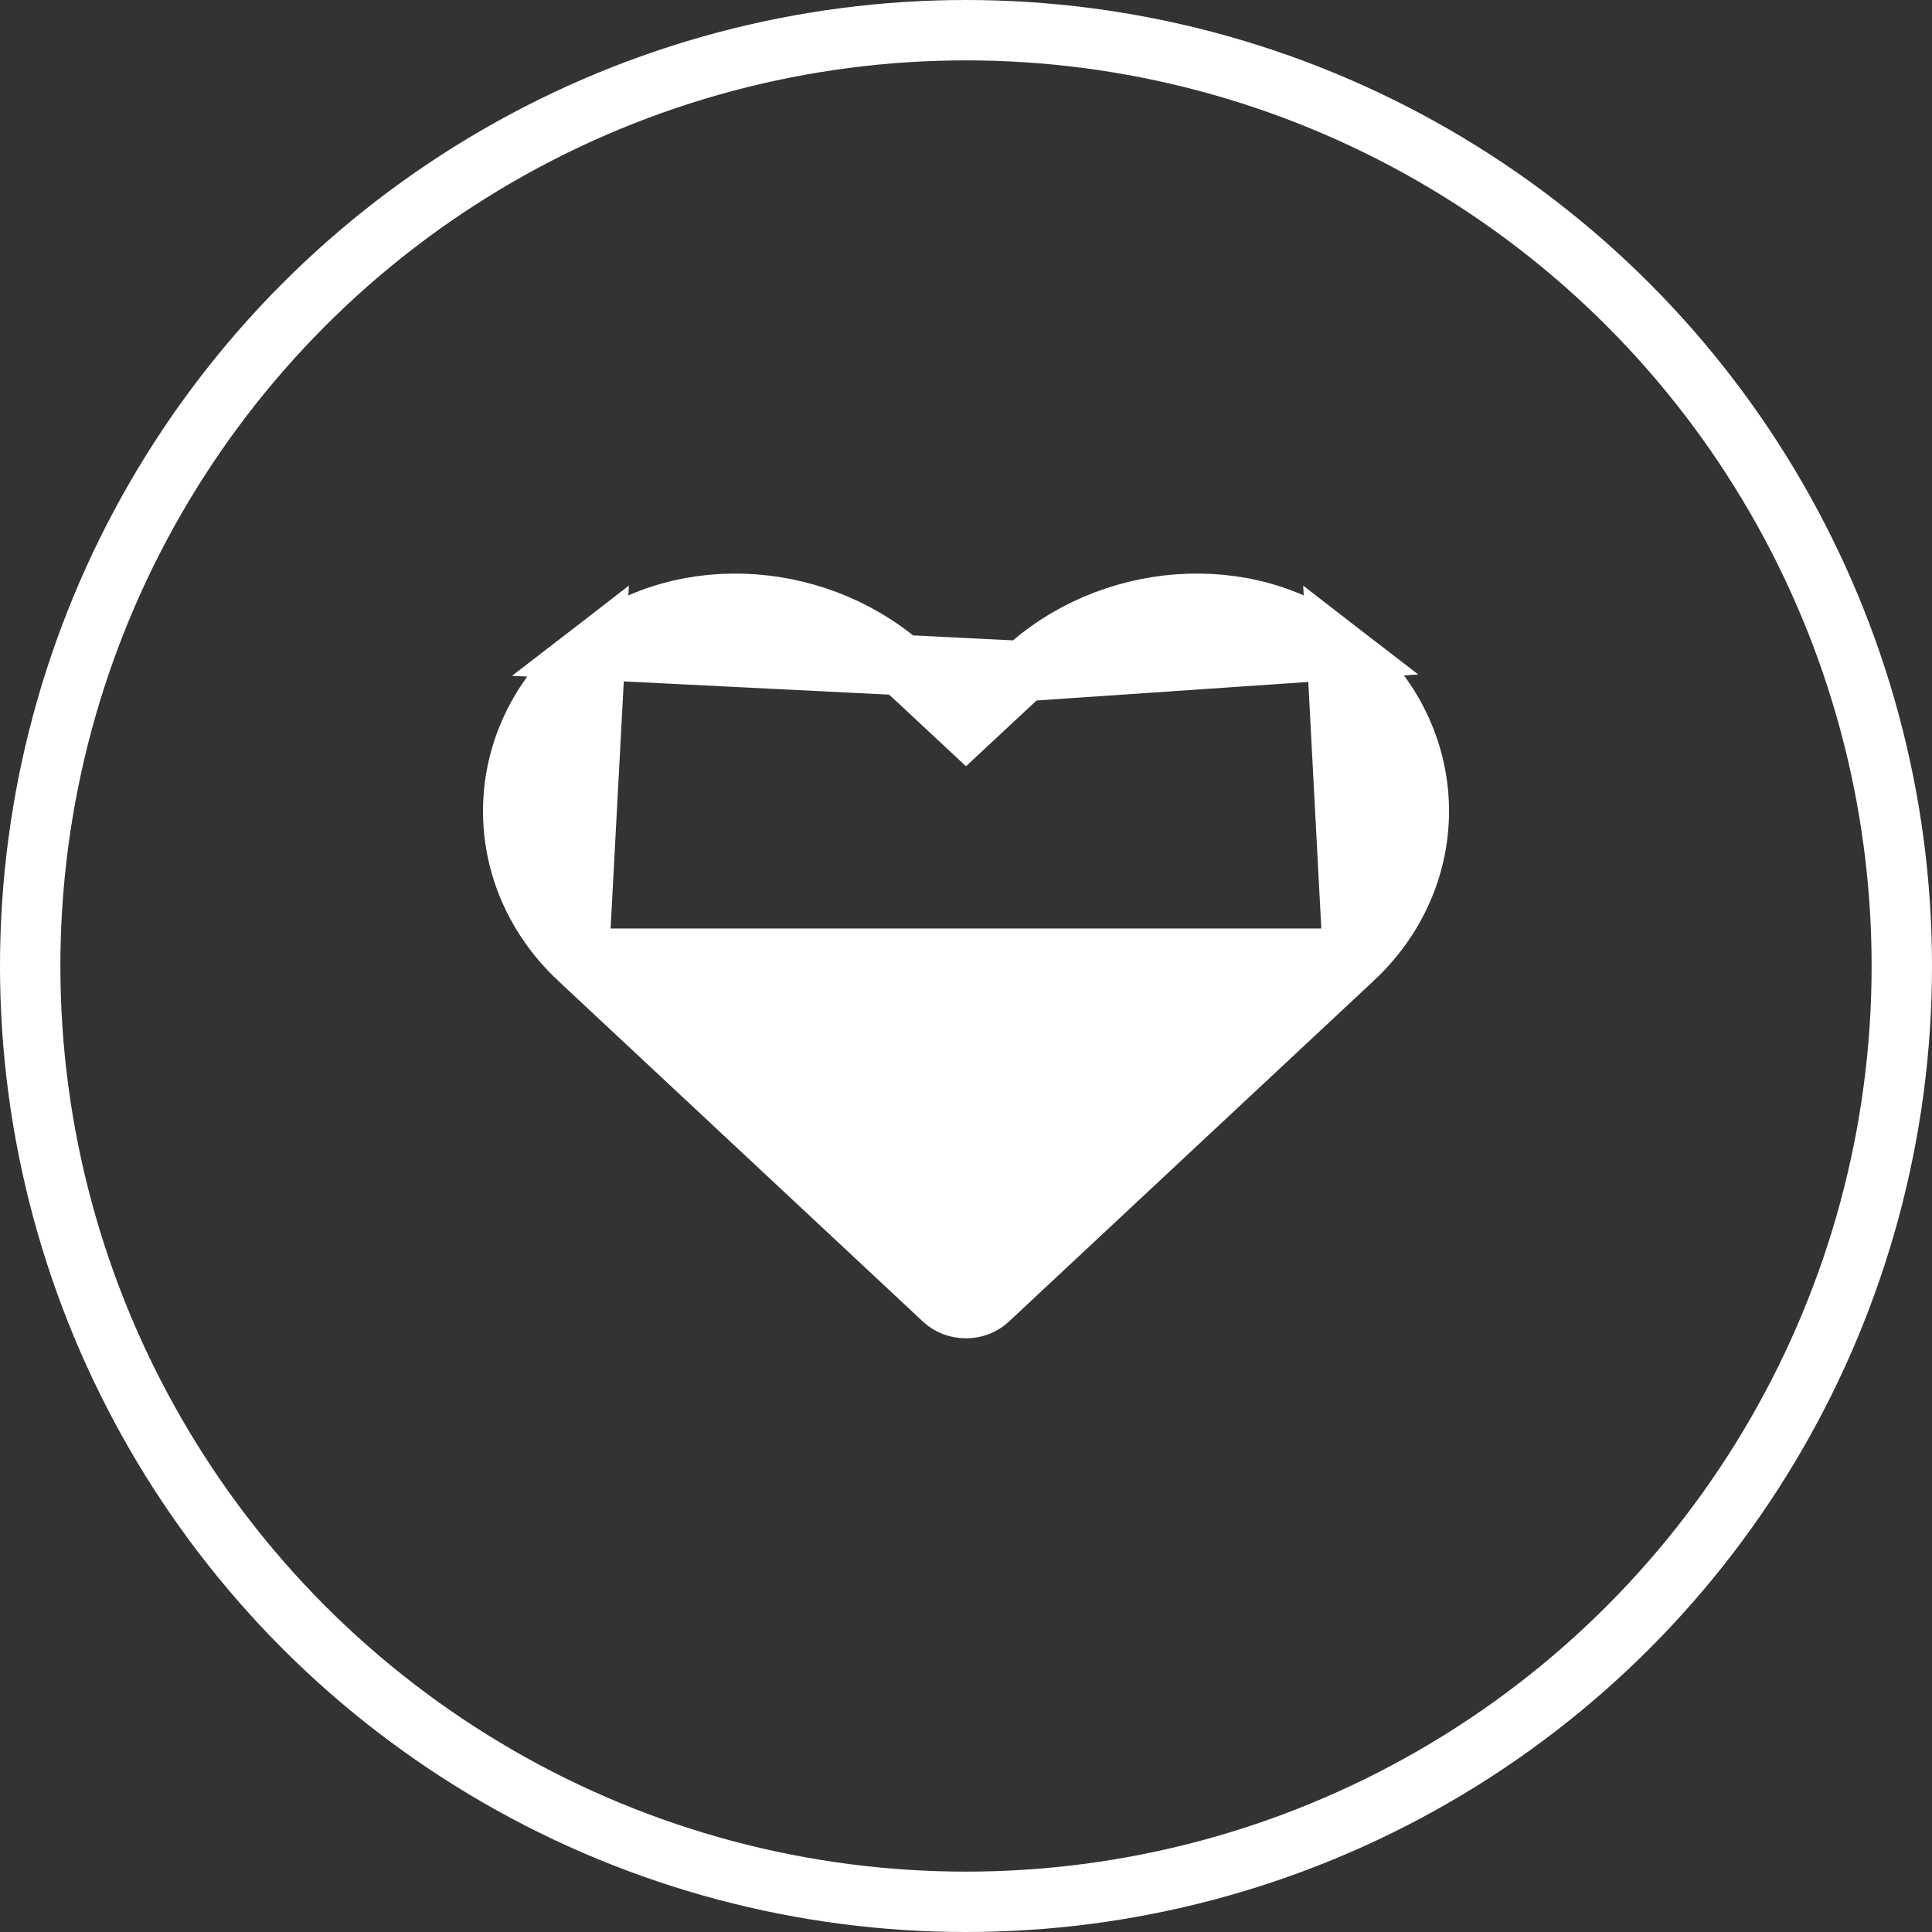 <svg width="32" height="32" viewBox="0 0 32 32" fill="none" xmlns="http://www.w3.org/2000/svg">
<rect x="0" y="0" width="32" height="32" fill="#333333" stroke="none"/>
<g clip-path="url(#clip0_55_637)">
<g clip-path="url(#clip1_55_637)">
<path d="M16.957 11.116L16.957 11.116L16.341 11.69L16 12.008L15.659 11.69L15.044 11.116L15.043 11.116C13.636 9.8 11.359 9.605 9.859 10.762L16.957 11.116ZM16.957 11.116C18.368 9.799 20.642 9.605 22.142 10.762L16.957 11.116ZM22.412 15.879L22.412 15.879C23.946 14.447 23.861 12.09 22.142 10.762L22.412 15.879ZM22.412 15.879L16.365 21.528C16.167 21.713 15.831 21.713 15.632 21.528L9.586 15.879M22.412 15.879L9.586 15.879M9.586 15.879C8.055 14.447 8.14 12.09 9.859 10.762L9.586 15.879Z" fill="white" stroke="white"/>
</g>
<circle cx="16" cy="16" r="15.5" stroke="white"/>
</g>
<defs>
<clipPath id="clip0_55_637">
<rect width="32" height="32" fill="white"/>
</clipPath>
<clipPath id="clip1_55_637">
<rect width="16" height="16" fill="white" transform="translate(8 8)"/>
</clipPath>
</defs>
</svg>
